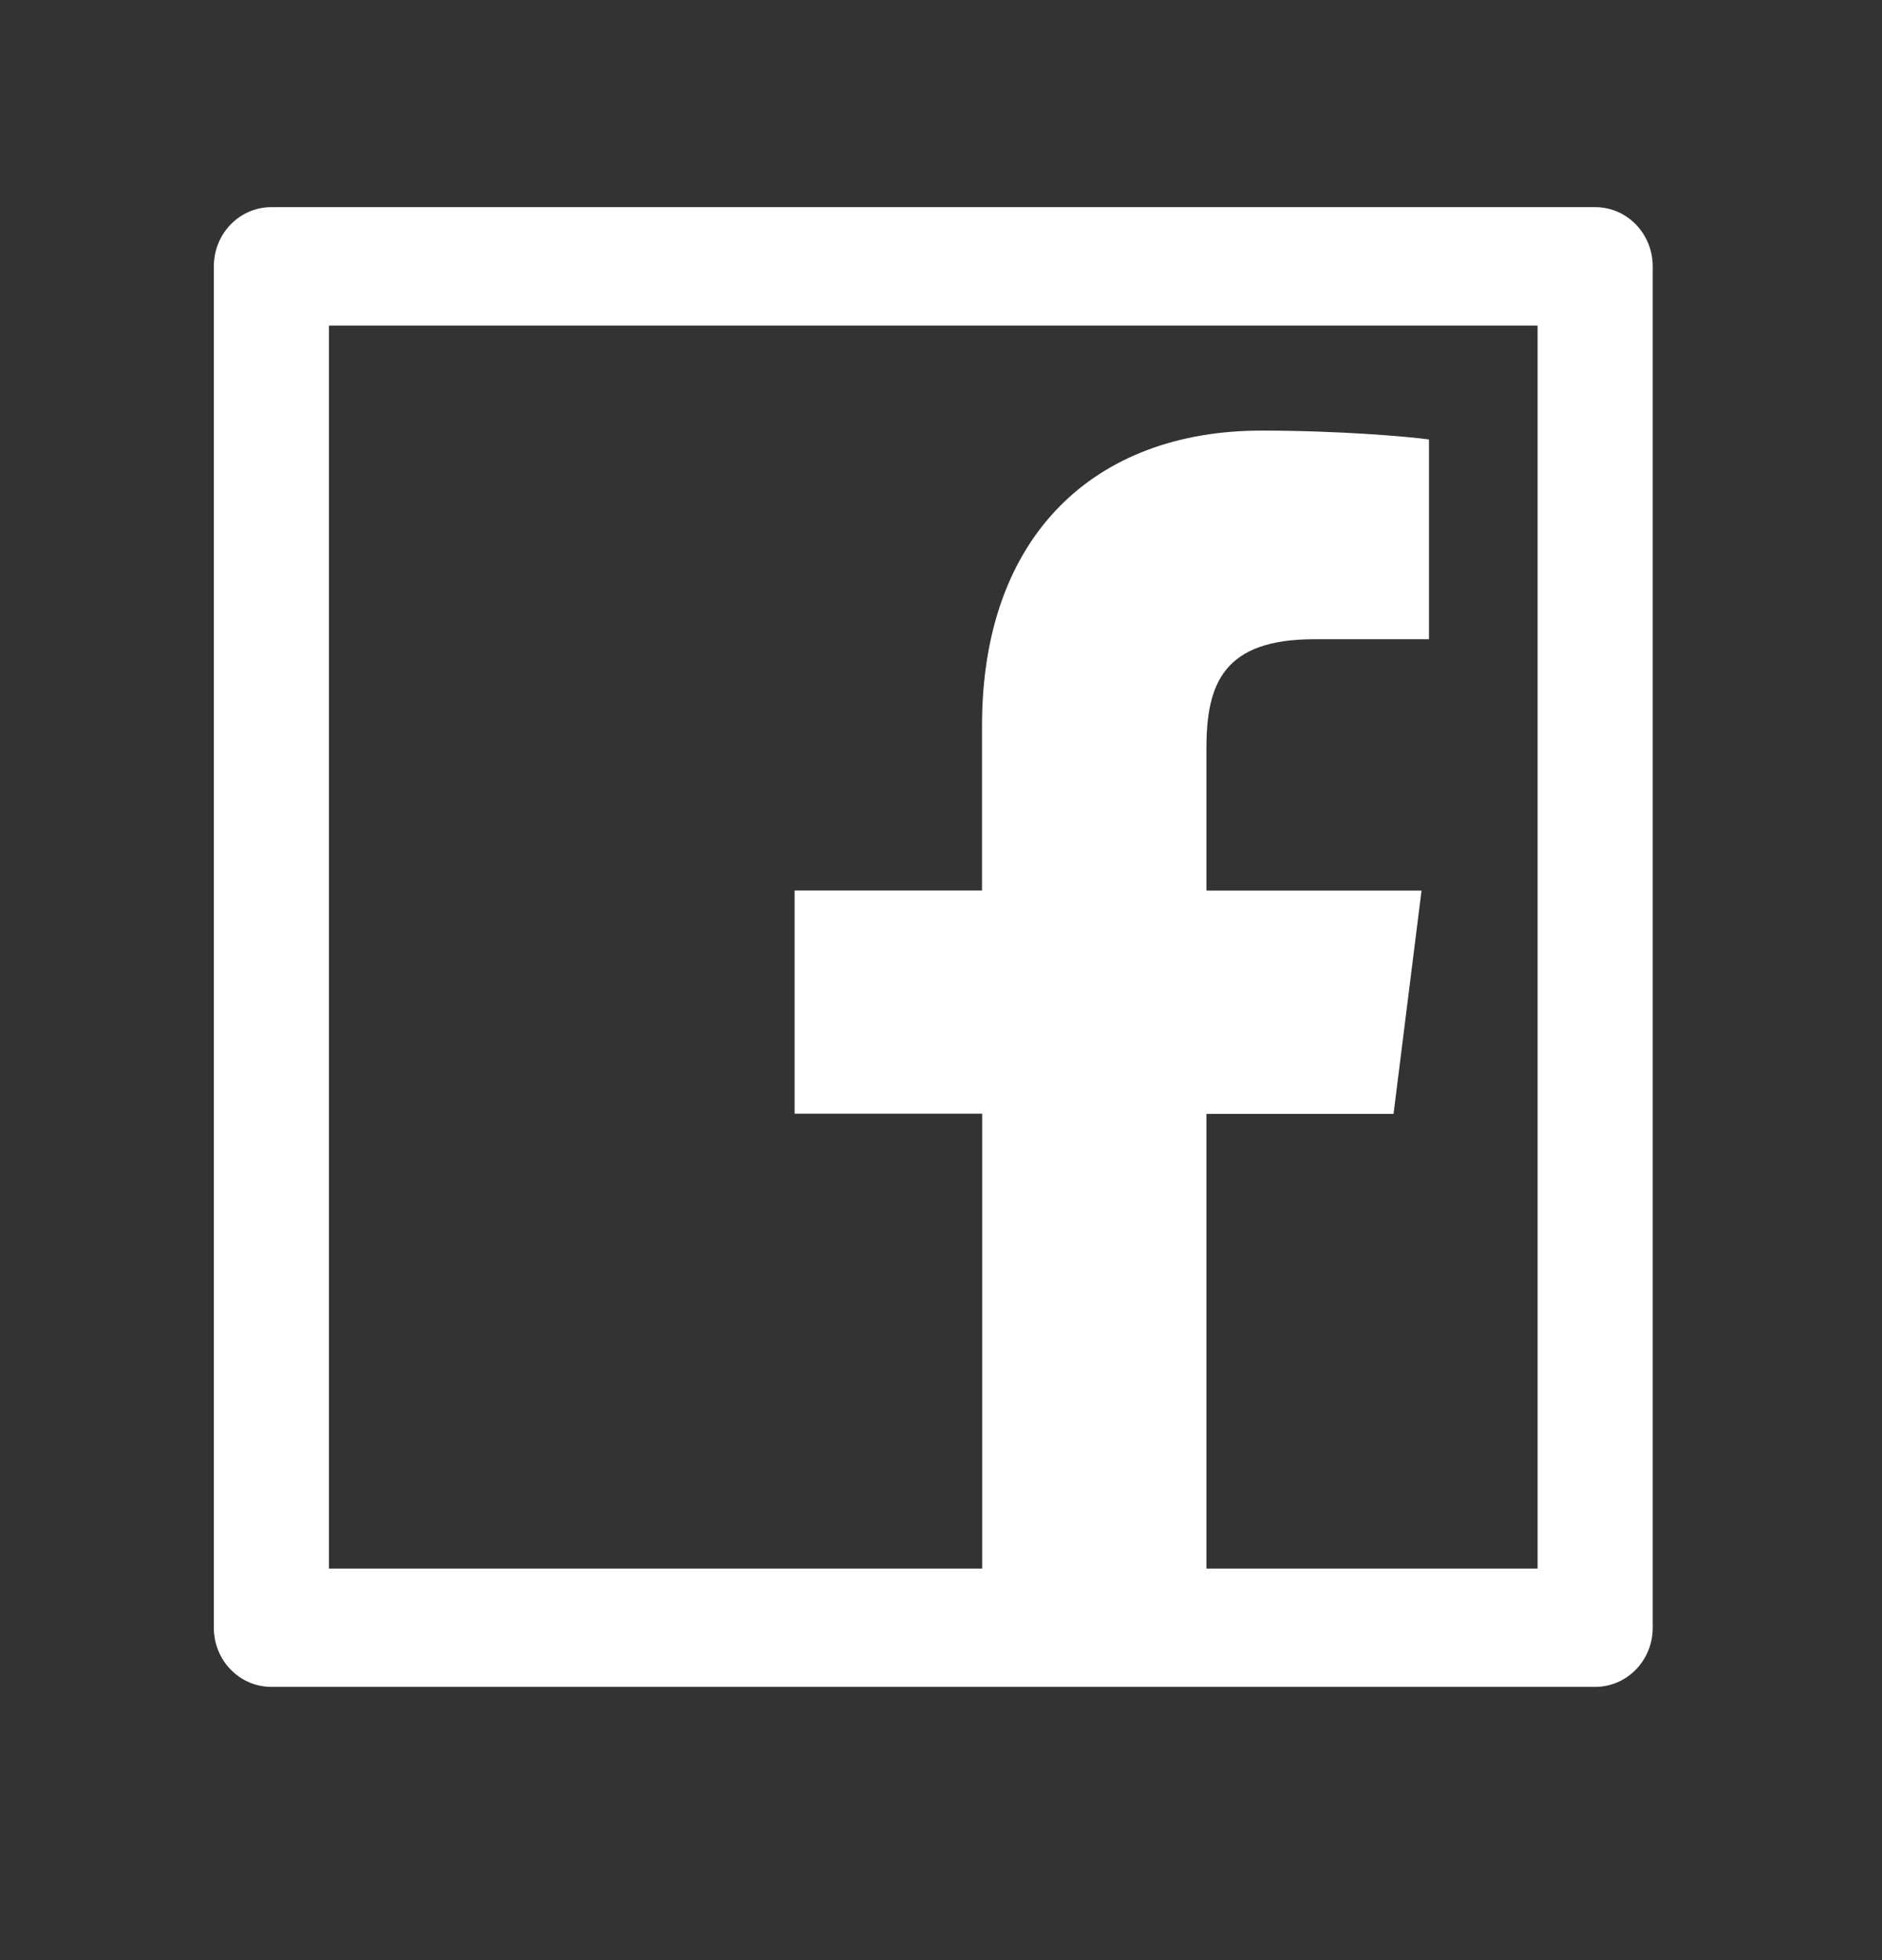 <svg width="24" height="25" viewBox="0 0 24 25" fill="none" xmlns="http://www.w3.org/2000/svg">
<rect x="0" y="0" width="24" height="25" fill="#333333" stroke="none"/>
<path d="M20.342 2.642H3.461C3.055 2.642 2.727 2.979 2.727 3.397V20.761C2.727 21.178 3.055 21.515 3.461 21.515H20.342C20.748 21.515 21.076 21.178 21.076 20.761V3.397C21.076 2.979 20.748 2.642 20.342 2.642ZM19.608 20.006H15.385V14.207H17.771L18.128 11.359H15.385V9.54C15.385 8.715 15.608 8.153 16.757 8.153H18.223V5.605C17.968 5.57 17.099 5.492 16.085 5.492C13.97 5.492 12.523 6.82 12.523 9.257V11.357H10.133V14.204H12.525V20.006H4.195V4.152H19.608V20.006Z" fill="white"/>
</svg>
